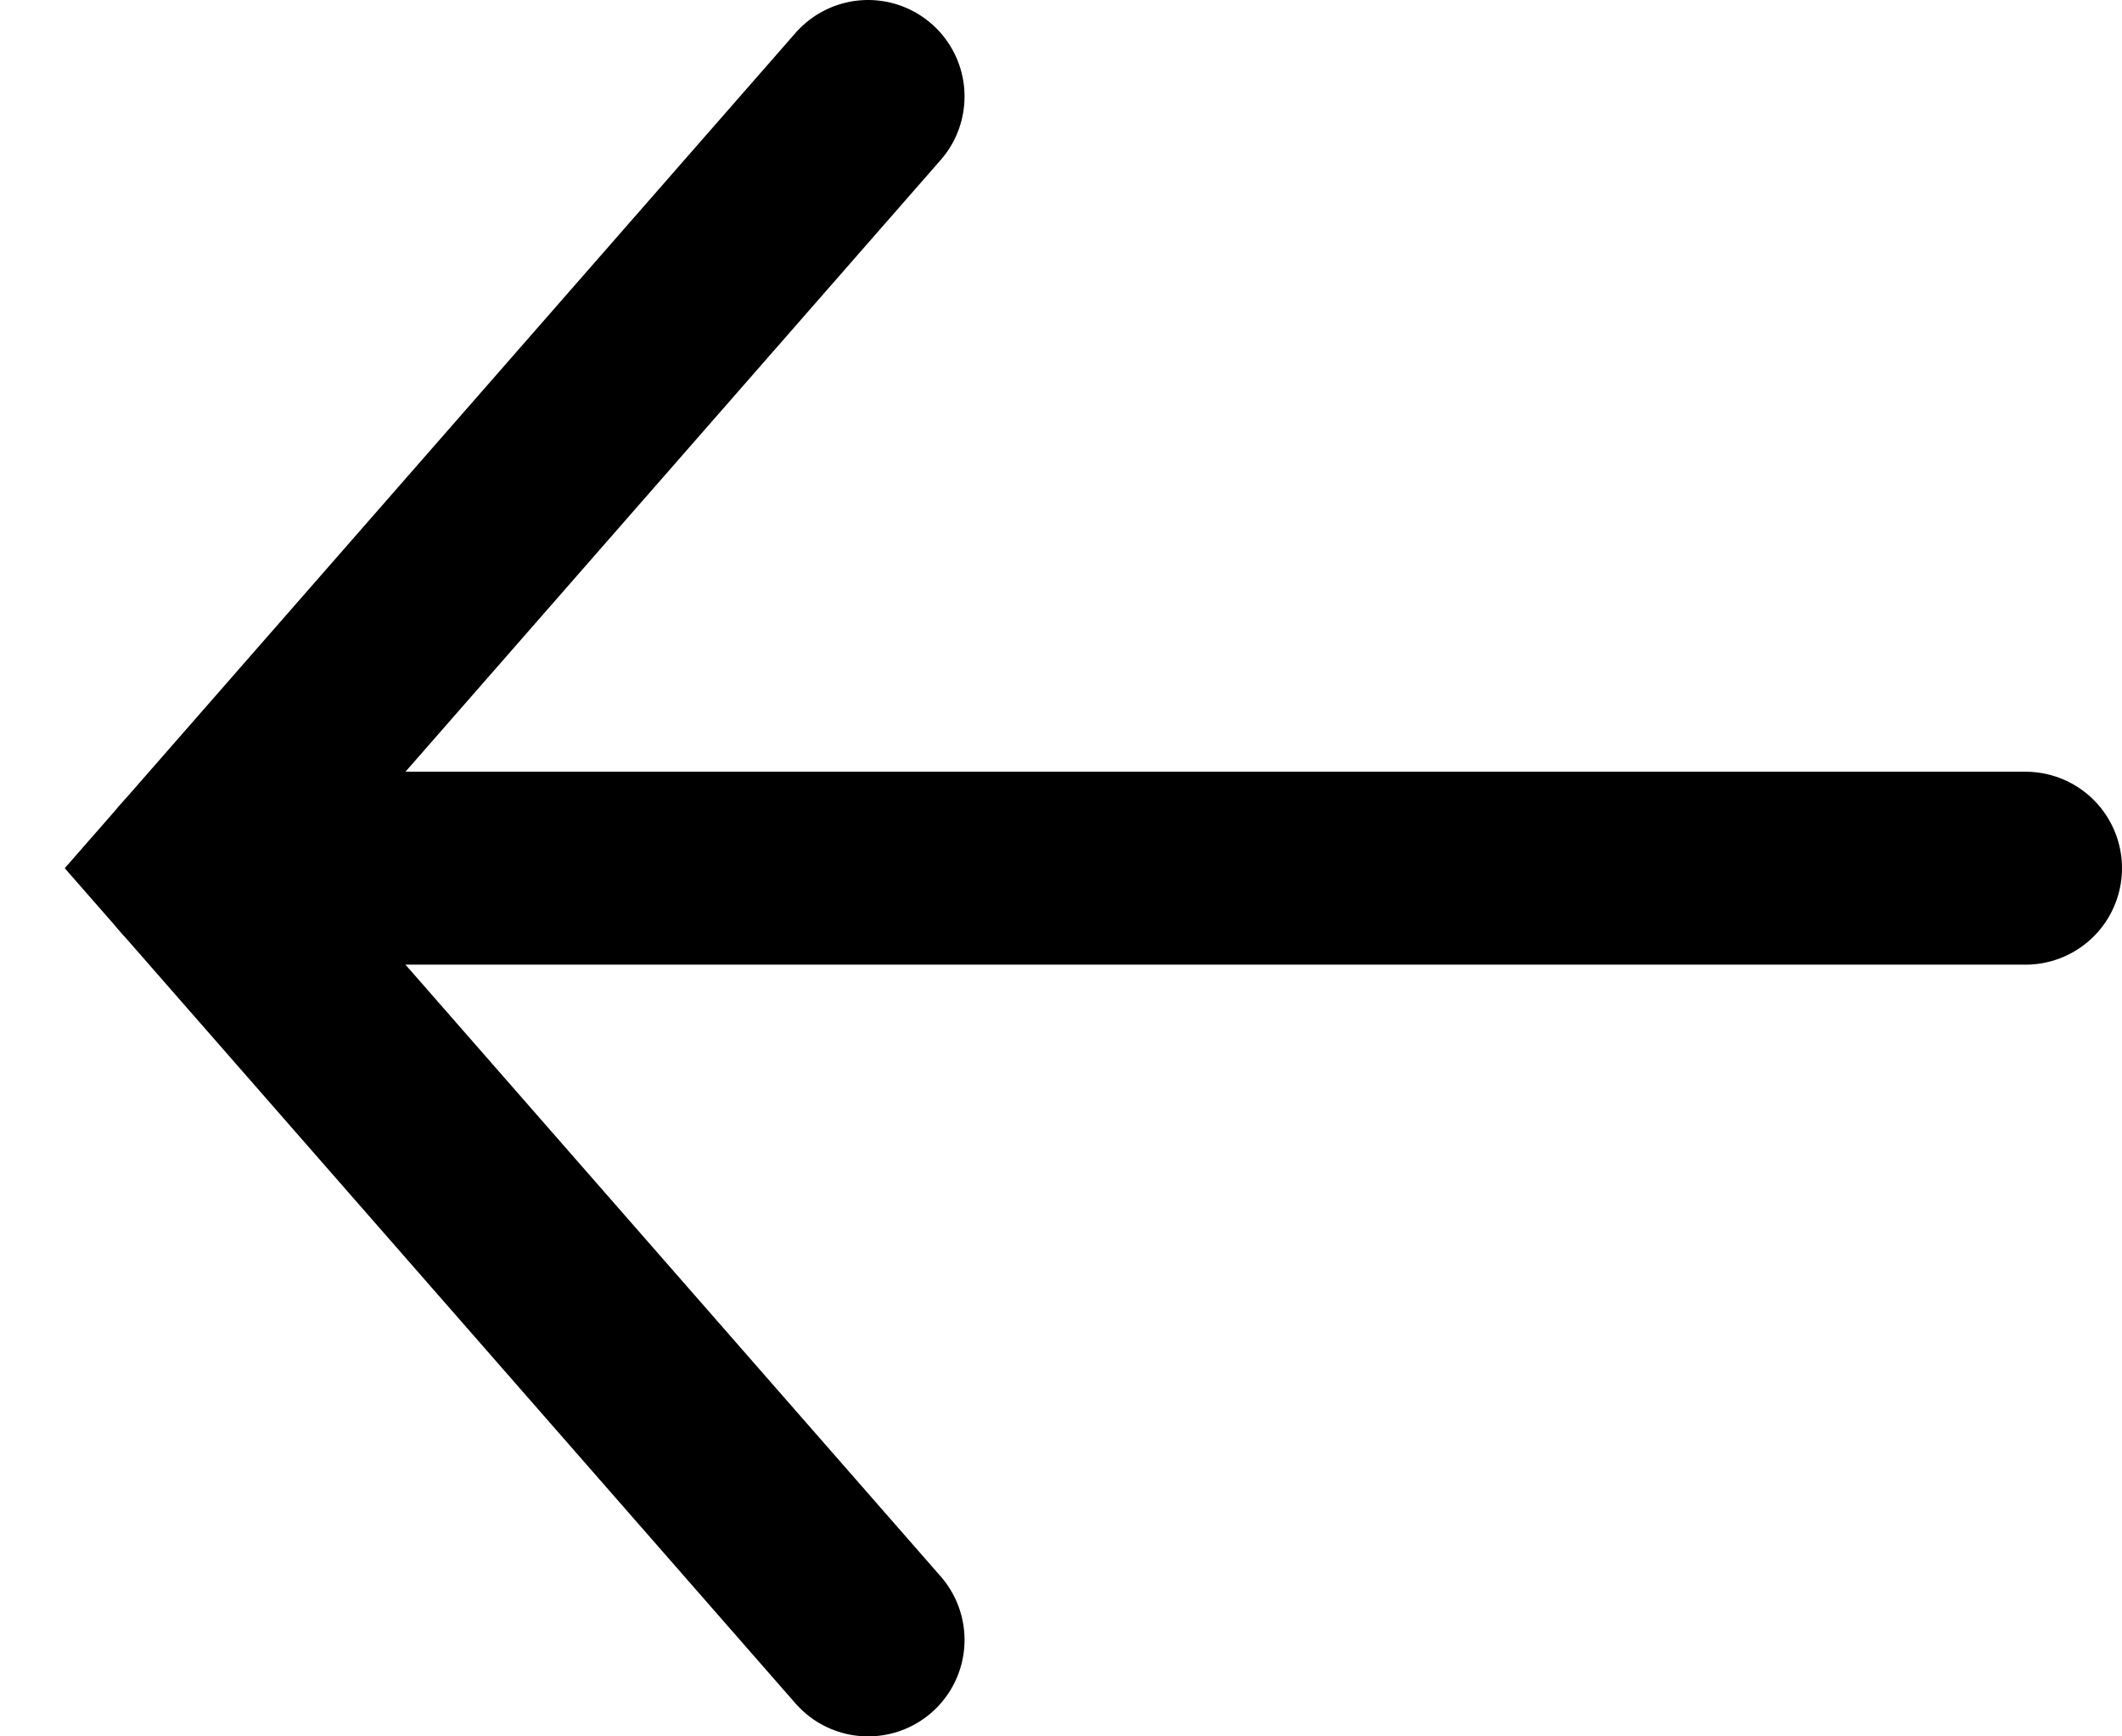 <svg width="22" height="18" viewBox="0 0 22 18" fill="none" xmlns="http://www.w3.org/2000/svg">
<path d="M2 9L21 9" stroke="black" stroke-width="2" stroke-linecap="round"/>
<path d="M9 17L2 9L9 1" stroke="black" stroke-width="2" stroke-linecap="round"/>
</svg>

